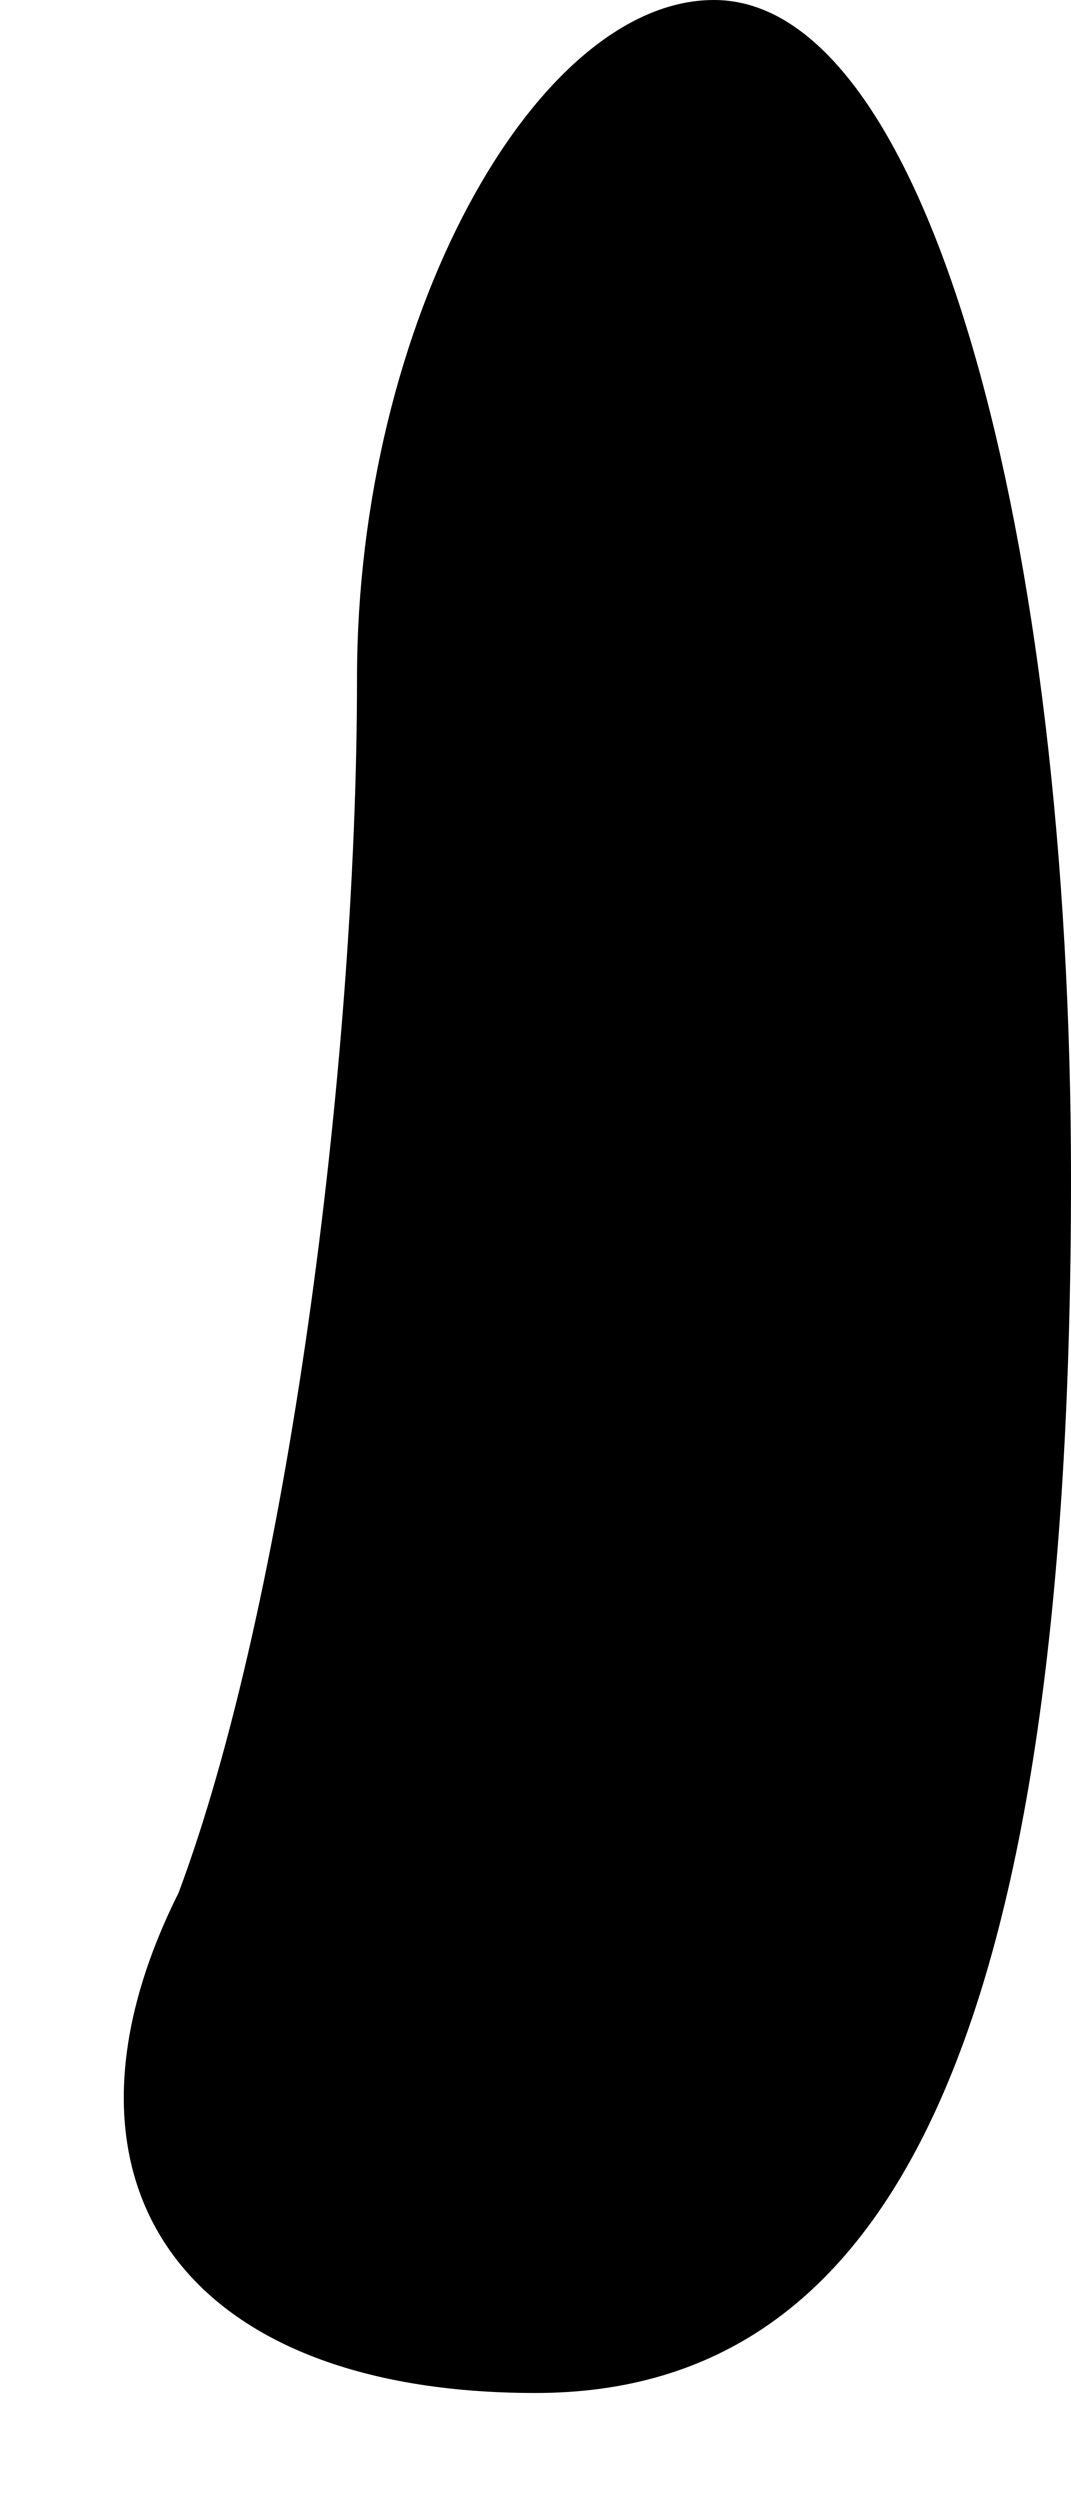 <?xml version="1.0" standalone="no"?>
<!DOCTYPE svg PUBLIC "-//W3C//DTD SVG 20010904//EN"
 "http://www.w3.org/TR/2001/REC-SVG-20010904/DTD/svg10.dtd">
<svg version="1.0" xmlns="http://www.w3.org/2000/svg"
 width="3pt" height="7pt" viewBox="0 0 3 7"
 preserveAspectRatio="xMidYMid meet">
<g transform="translate(0,7) scale(0.1,-0.1)"
fill="#000000" stroke="none">
<path fill="#000000" stroke="none" d="M10 51 c0 -11 -2 -26 -5 -34 -4 -8 0
-14 10 -14 10 0 15 10 15 34 0 18 -4 33 -10 33 -5 0 -10 -9 -10 -19z"/>
</g>
</svg>

